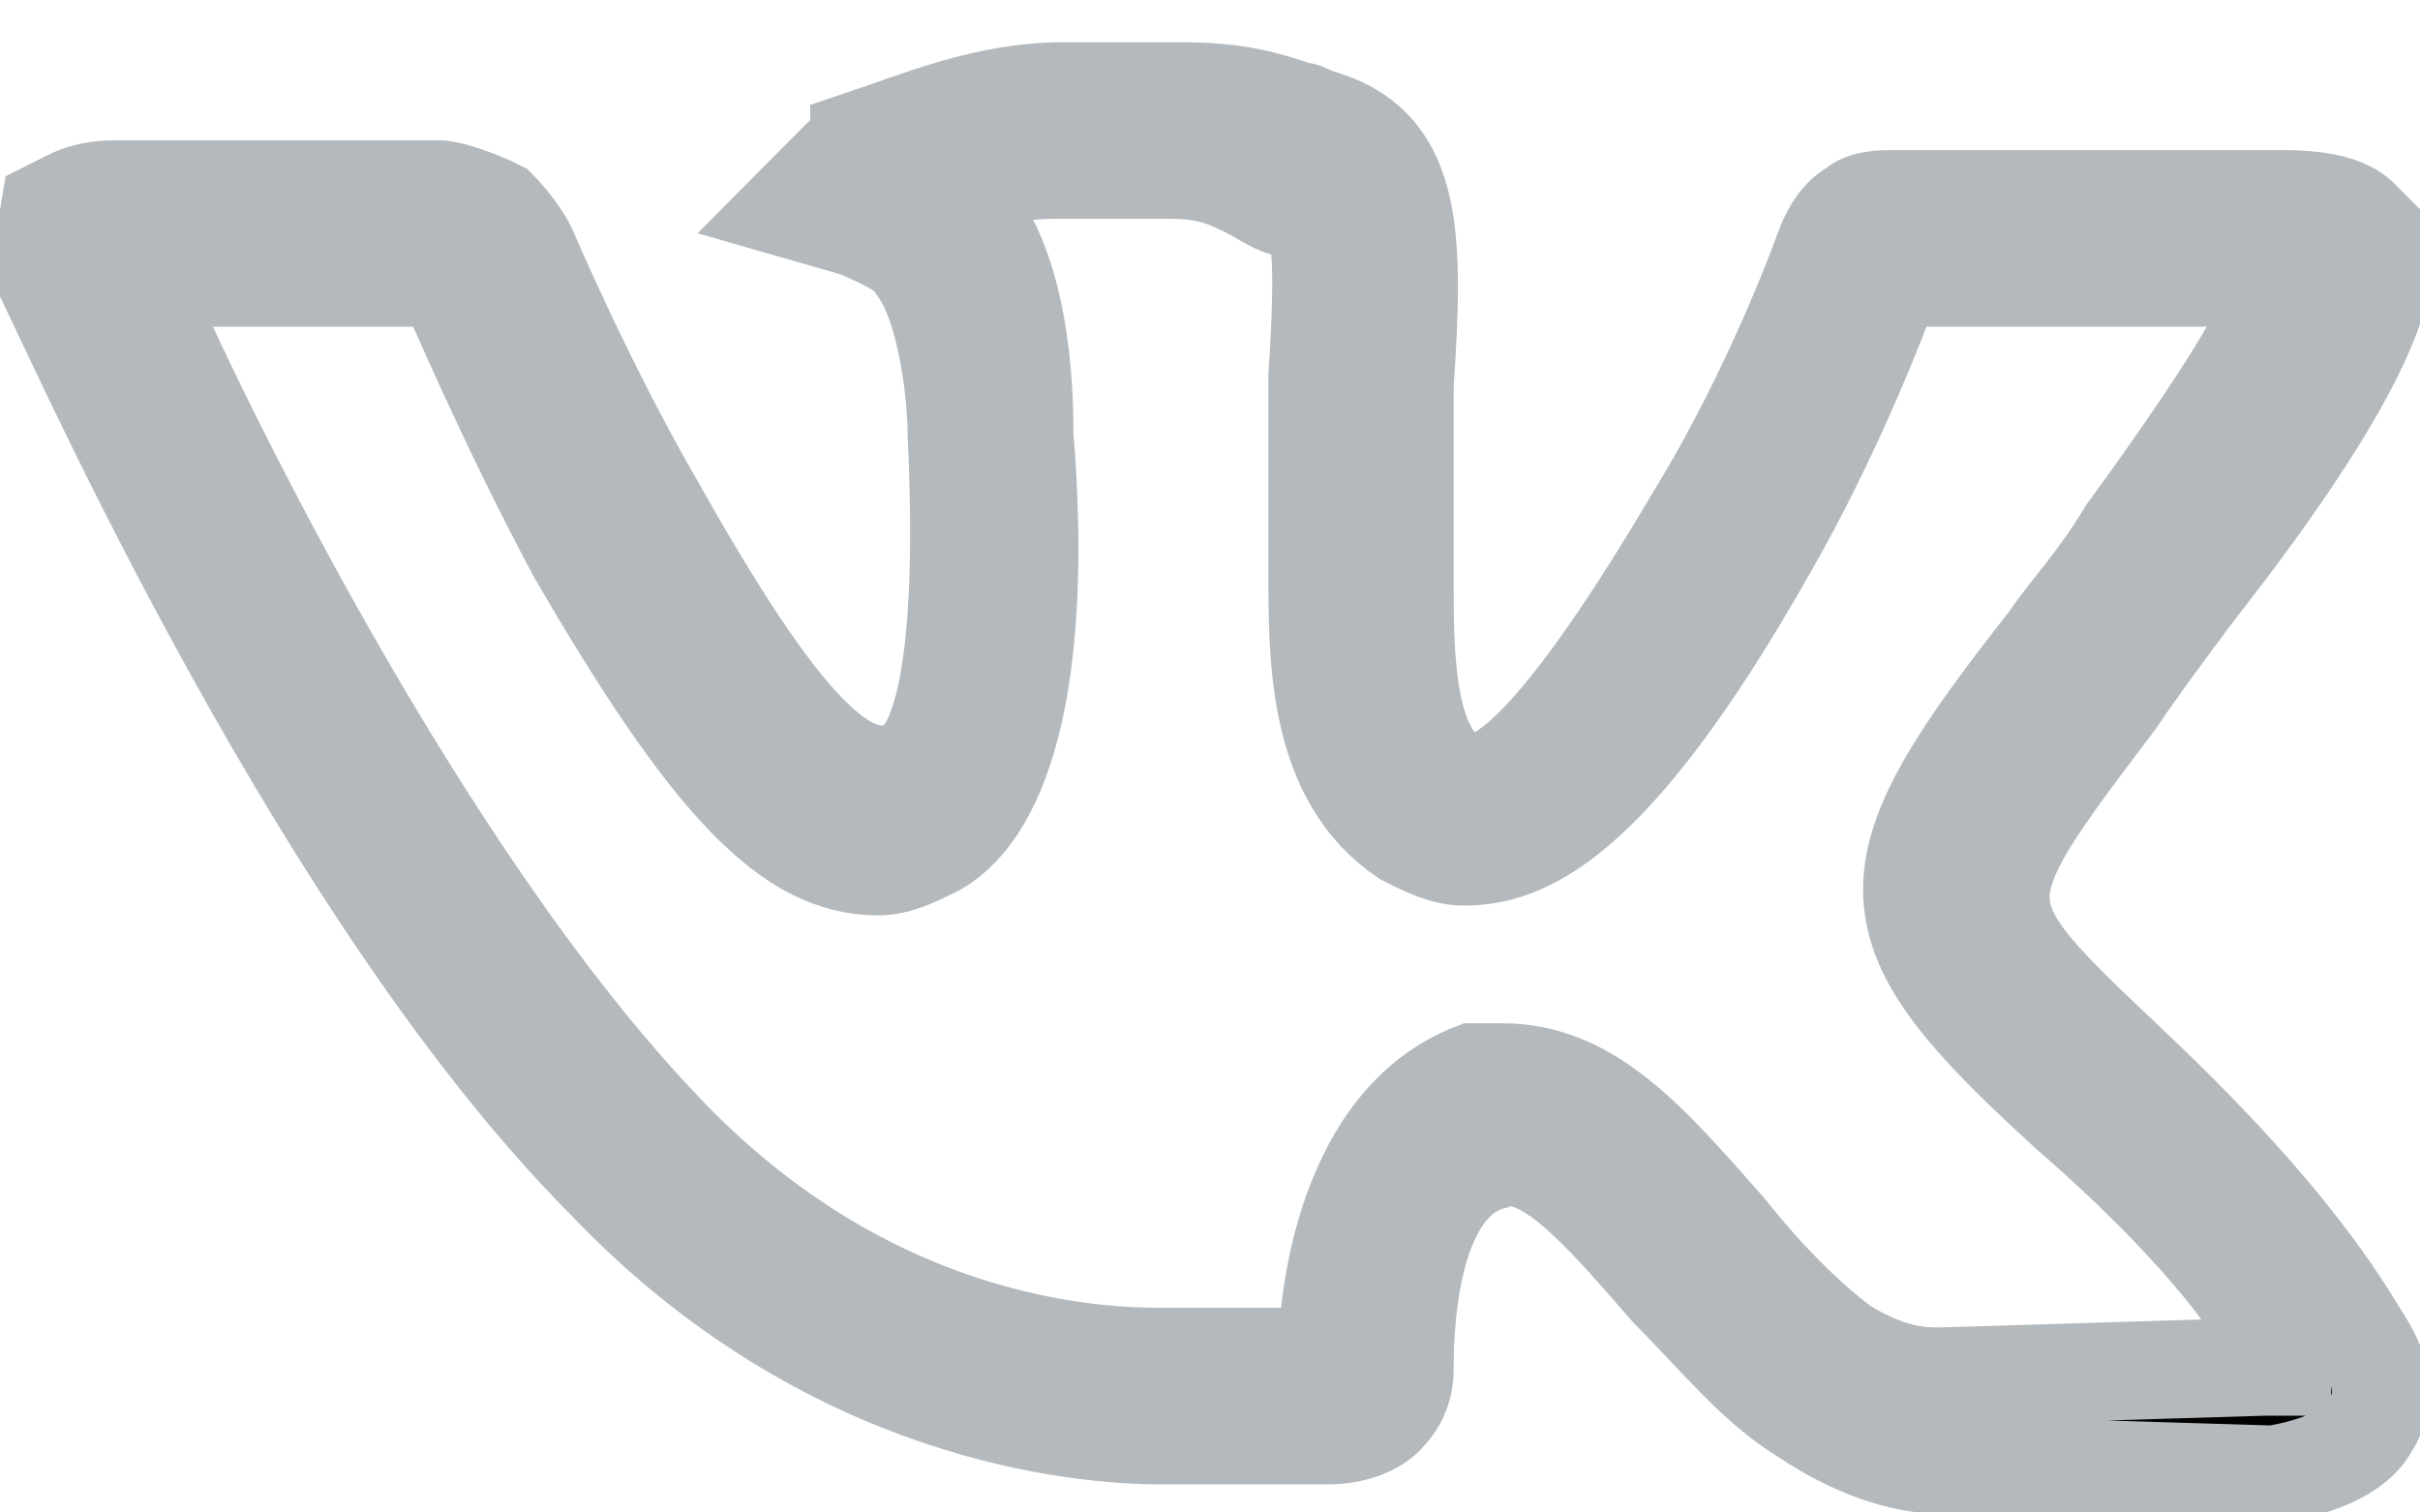<?xml version="1.0" encoding="UTF-8" standalone="no"?>
<svg
   xmlns:dc="http://purl.org/dc/elements/1.1/"
   xmlns:cc="http://creativecommons.org/ns#"
   xmlns:rdf="http://www.w3.org/1999/02/22-rdf-syntax-ns#"
   xmlns:svg="http://www.w3.org/2000/svg"
   xmlns="http://www.w3.org/2000/svg"
   height="15"
   width="24"
   xml:space="preserve"
   viewBox="0 0 24 15"
   y="0px"
   x="0px"
   id="Layer_1"
   version="1.1"><defs
     id="defs19" /><style
     id="style2"
     type="text/css">
	.st0{stroke:#b4b9bd;stroke-width:0.75;stroke-miterlimit:10;}
</style><g
     transform="matrix(0.967,0,0,0.973,0.395,-3.96)"
     id="g14"><g
       id="g12"><g
         id="g10"><g
           id="g8"><g
             id="g6"><path
               style="stroke:#b4b9bd;stroke-width:1;stroke-miterlimit:10"
               id="path4"
               d="M 19.5,19 C 19.2,19 18.7,18.9 18.1,18.5 17.6,18.2 17.2,17.7 16.7,17.2 16,16.4 15.4,15.7 14.9,15.9 14.1,16.1 14,17.4 14,18 c 0,0.1 0,0.3 -0.2,0.5 -0.1,0.1 -0.3,0.2 -0.6,0.2 h -1.5 c 0,0 -0.1,0 -0.2,0 -0.8,0 -3.4,-0.2 -5.7,-2.6 C 2.7,13 0.1,6.9 0,6.8 L 0.1,6.2 c 0,0 0,0 0,0 L 0.3,6.1 C 0.5,6 0.7,6 0.8,6 H 4.1 C 4.2,6 4.5,6.1 4.7,6.2 4.9,6.4 5,6.6 5,6.6 c 0,0 0.6,1.4 1.3,2.6 1.3,2.3 2,3 2.6,2.7 C 9.3,11.7 9.5,10.6 9.4,8.5 9.4,8.1 9.3,7.2 9,6.8 8.9,6.6 8.6,6.5 8.4,6.4 L 7.7,6.2 8.2,5.7 C 8.3,5.6 8.4,5.6 8.4,5.5 9,5.3 9.7,5 10.5,5 h 1.2 c 0.6,0 0.9,0.1 1.2,0.2 0.1,0 0.2,0.1 0.3,0.1 0.9,0.3 0.9,1.2 0.8,2.7 0,0.5 0,1 0,1.6 0,0.1 0,0.3 0,0.4 0,0.7 0,1.7 0.5,2 0.3,0.2 0.9,0 2.5,-2.7 0.8,-1.3 1.3,-2.7 1.3,-2.7 0,0 0.1,-0.3 0.3,-0.4 0.1,-0.1 0.3,-0.1 0.4,-0.1 h 0.1 3.6 c 0,0 0.1,0 0.3,0 0.5,0 0.7,0.1 0.8,0.2 l 0.1,0.1 0.1,0.1 c 0.2,0.5 -0.4,1.7 -1.9,3.6 -0.3,0.4 -0.6,0.8 -0.8,1.1 -1.6,2.1 -1.6,2.1 0.1,3.7 1.5,1.4 2.1,2.3 2.4,2.8 0.2,0.3 0.3,0.6 0.1,0.9 -0.2,0.4 -1,0.5 -1,0.5 L 19.6,19 c 0,0 0,0 -0.1,0 z M 15,15 c 0.9,0 1.5,0.7 2.3,1.6 0.4,0.5 0.8,0.9 1.2,1.2 0.5,0.3 0.8,0.3 1,0.3 v 0.4 -0.4 L 22.8,18 c 0.1,0 0.1,0 0.2,0 0,0 0,0 0,-0.1 C 22.8,17.5 22.3,16.7 20.8,15.4 18.7,13.5 18.7,13 20.6,10.6 20.8,10.3 21.1,10 21.4,9.5 22.5,8 22.9,7.3 23,6.9 c -0.1,0 -0.3,0 -0.3,0 H 19 v 0 c -0.1,0.3 -0.6,1.6 -1.3,2.8 -1.6,2.8 -2.5,3.1 -3.1,3.1 -0.2,0 -0.4,-0.1 -0.6,-0.2 -0.9,-0.6 -0.9,-1.8 -0.9,-2.7 0,-0.1 0,-0.3 0,-0.4 0,-0.6 0,-1.1 0,-1.6 0.1,-1.5 0,-1.7 -0.2,-1.7 C 12.7,6.2 12.6,6.1 12.4,6 12.2,5.9 12,5.8 11.6,5.8 H 10.4 C 10,5.8 9.6,5.9 9.3,6 9.4,6.1 9.5,6.2 9.6,6.3 10.1,7 10.1,8.2 10.1,8.5 10.3,10.9 9.9,12.3 9.2,12.7 9,12.8 8.8,12.9 8.6,12.9 7.7,12.9 6.9,12.1 5.5,9.7 4.8,8.4 4.2,7 4.2,7 4.2,7 4.1,6.9 4,6.9 H 1 c 0.6,1.4 2.9,6.1 5.4,8.7 2.1,2.2 4.4,2.3 5.1,2.3 0.1,0 0.1,0 0.2,0 h 1.5 c 0,-0.6 0.2,-2.4 1.5,-2.9 0,0 0.2,0 0.3,0 z"
               class="st0" /></g></g></g></g></g></svg>